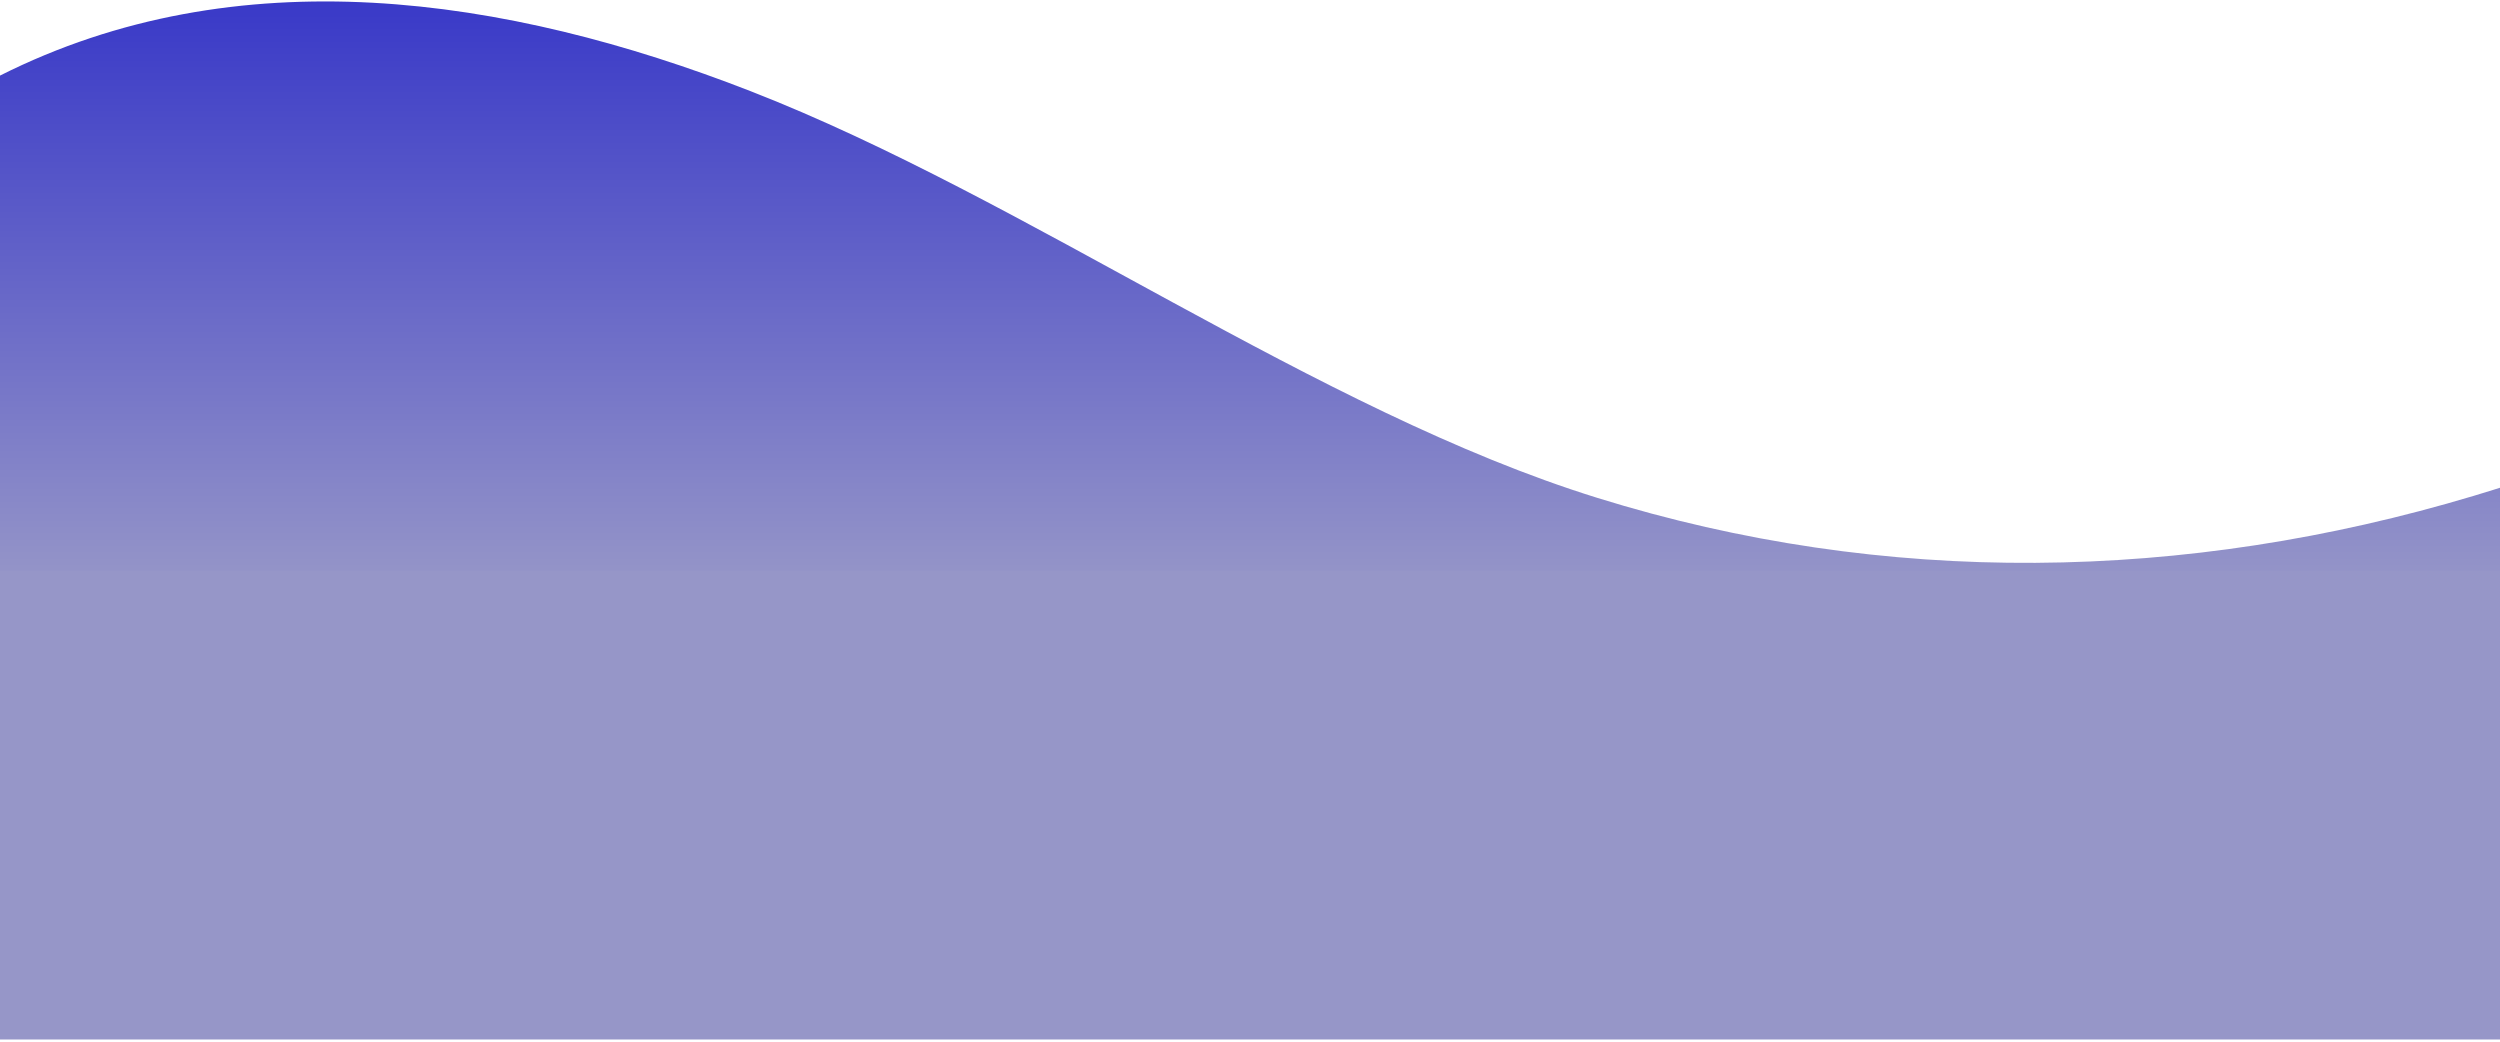 <svg width="1440" height="600" viewBox="0 0 1440 600" xmlns="http://www.w3.org/2000/svg" fill="none">
 <defs>
  <linearGradient y2="0" x2="0.5" y1="1" x1="0.5" id="paint0_linear_4_847">
   <stop stop-color="#9696C8"/>
   <stop stop-color="#3232C8" offset="1"/>
  </linearGradient>
 </defs>
 <g>
  <title>Layer 1</title>
  <path id="svg_1" fill="url(#paint0_linear_4_847)" d="m1771.86,160.877c-116.96,32.141 -230.22,89.751 -346.86,124.692c-166.16,49.806 -339.19,52.814 -505.077,1.162c-161.213,-50.074 -328.374,-172.204 -487.671,-234.252c-141.267,-55.048 -295.502,-77.717 -432.252,-8.936l0,285.458l2420,0l0,-81.47c-206.64,-115.738 -430.79,-145.706 -648.14,-86.653z"/>
  <rect transform="rotate(180, 720, 463.75)" id="svg_2" height="270" width="1440" y="328.75" x="0" fill="#9696c8"/>
 </g>
</svg>
